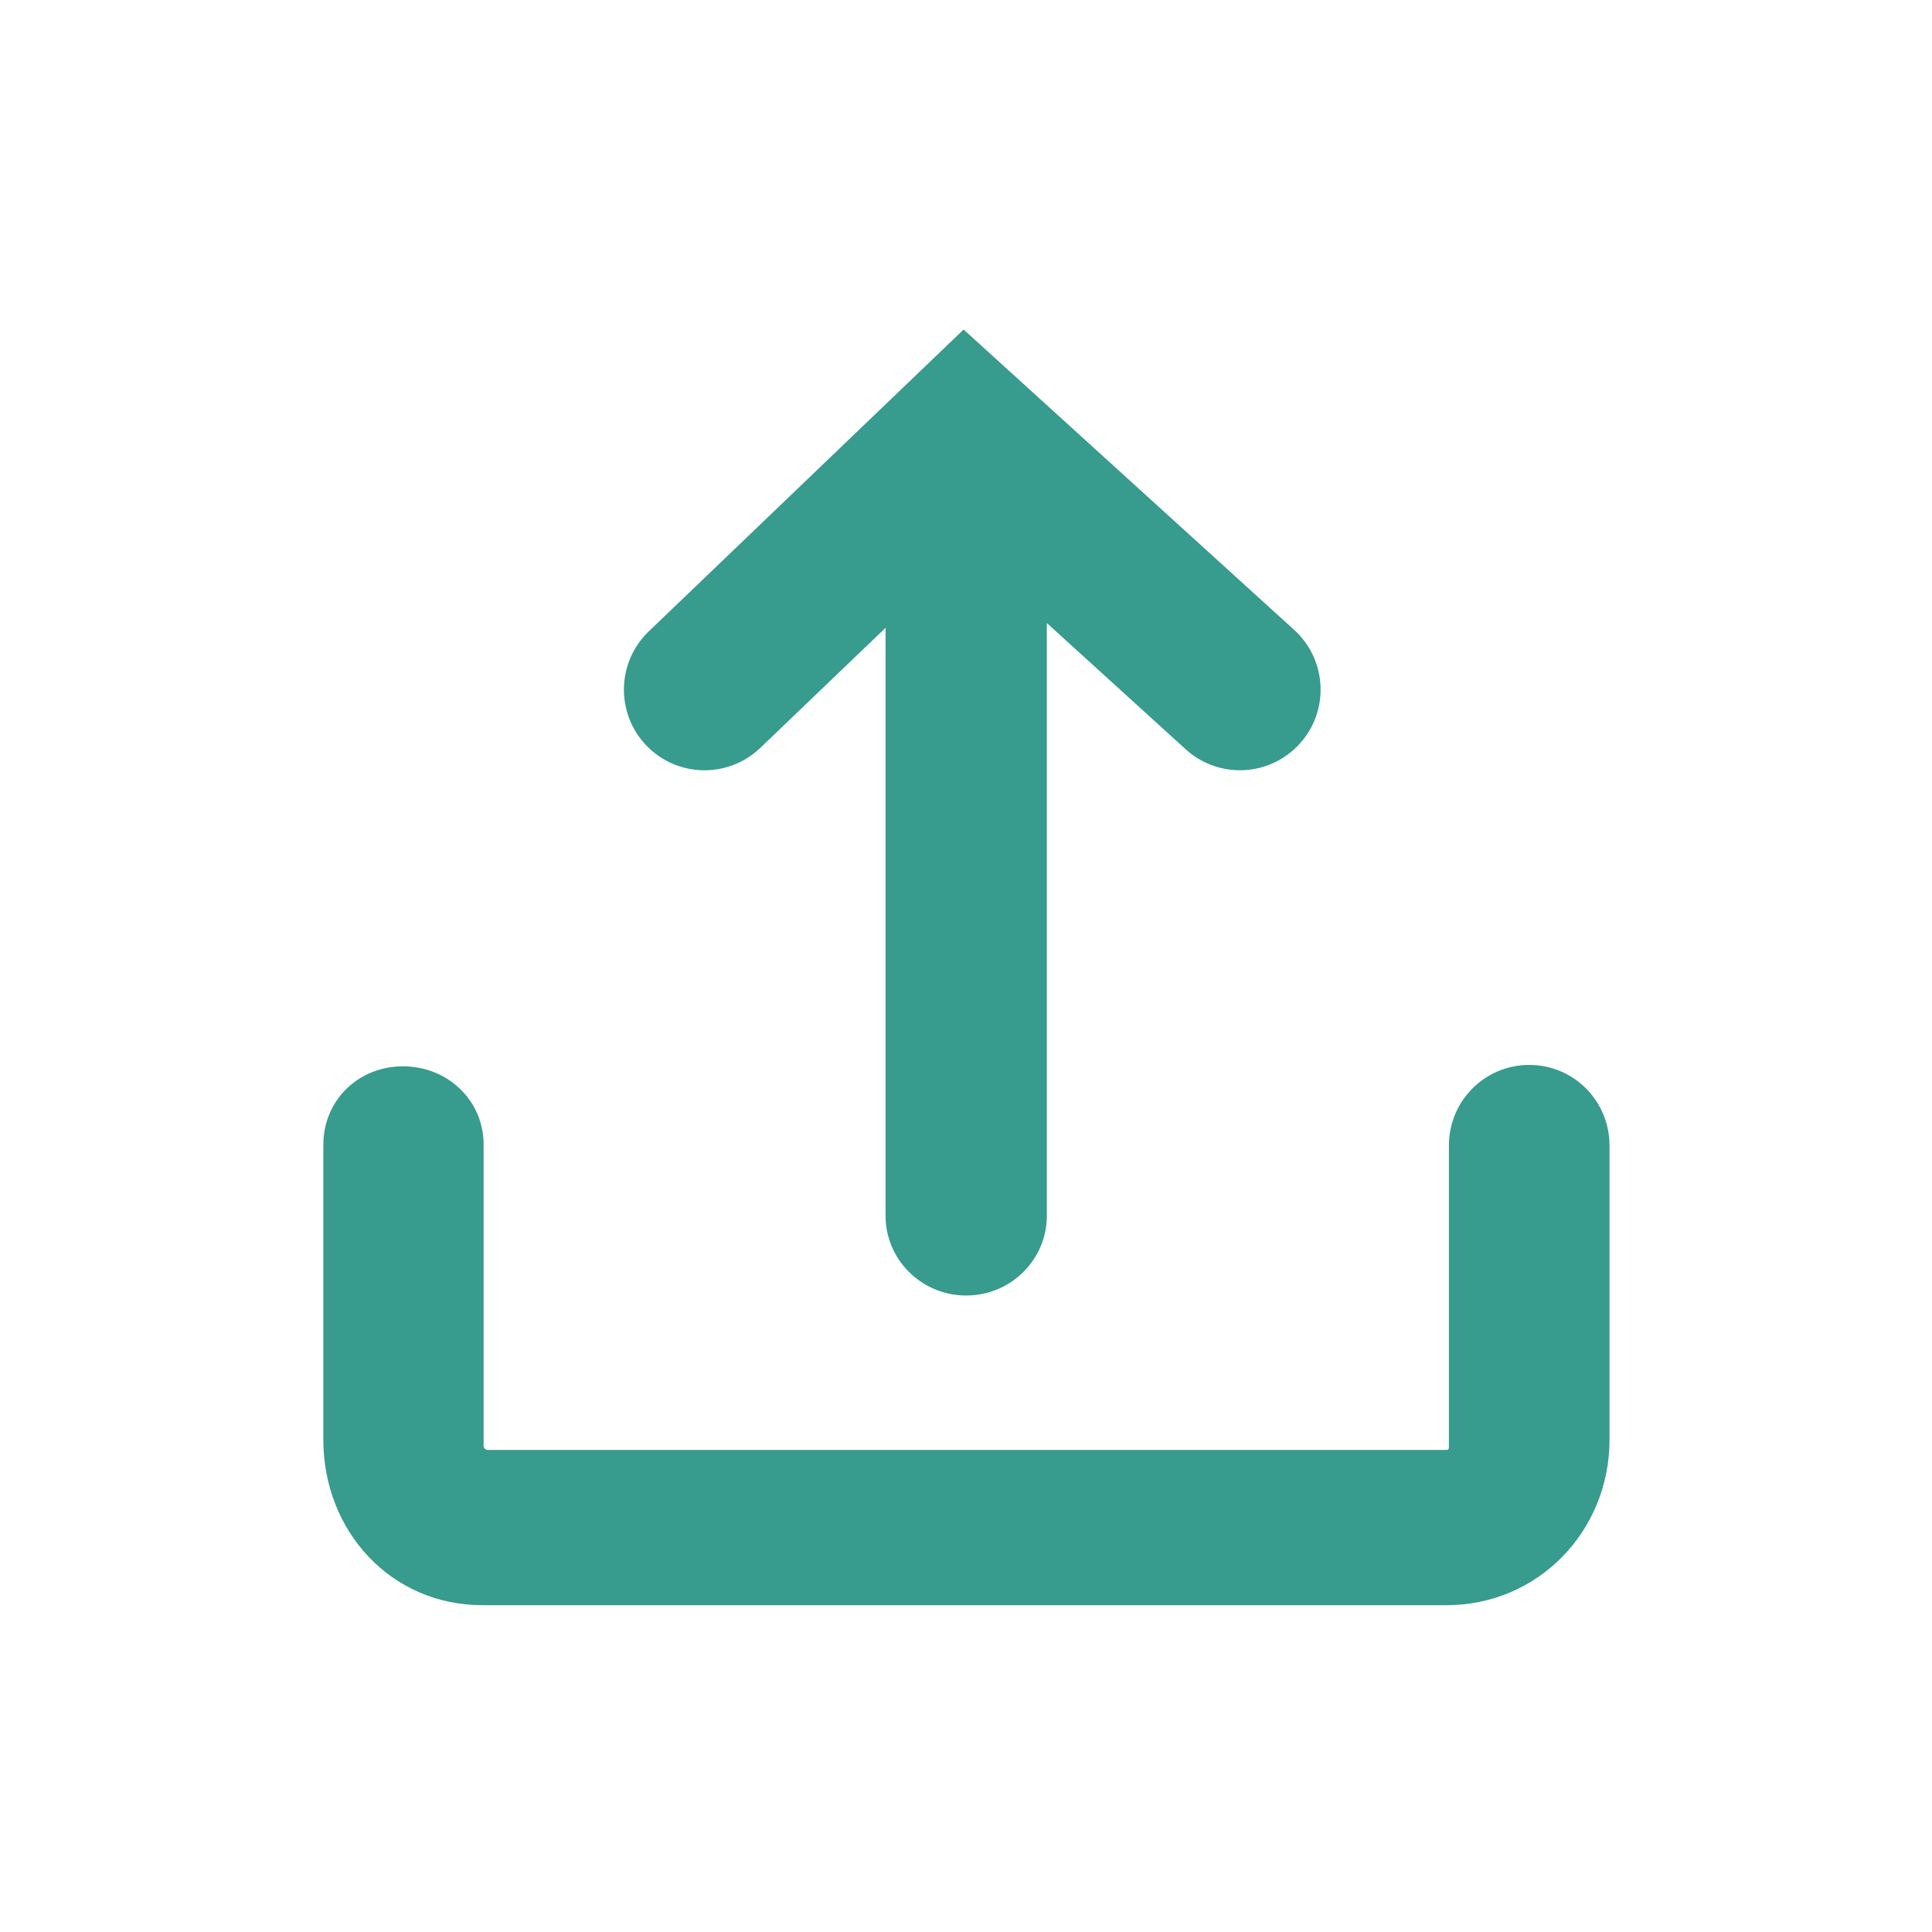 <svg width="25" height="25" viewBox="0 0 25 25" fill="none" xmlns="http://www.w3.org/2000/svg">
<path d="M18.749 14.823V18.707C18.749 18.738 18.75 18.762 18.719 18.762H6.312C6.282 18.762 6.258 18.738 6.258 18.707V14.813C6.258 14.237 5.791 13.798 5.214 13.798C4.638 13.798 4.184 14.237 4.184 14.813V18.63C4.184 19.813 5.059 20.771 6.241 20.771H18.719C19.902 20.771 20.827 19.813 20.827 18.63V14.823C20.827 14.247 20.365 13.78 19.789 13.78C19.212 13.78 18.749 14.247 18.749 14.823Z" fill="#379B8D"/>
<path d="M11.459 8.124L9.839 9.677C9.423 10.076 8.762 10.062 8.363 9.646C7.965 9.23 7.979 8.569 8.395 8.17L12.469 4.264L16.747 8.151C17.173 8.539 17.205 9.199 16.817 9.625C16.429 10.052 15.77 10.083 15.343 9.696L13.546 8.062L13.546 15.731C13.546 16.301 13.079 16.764 12.502 16.764C11.926 16.764 11.459 16.301 11.459 15.731L11.459 8.124Z" fill="#379B8D"/>
</svg>
